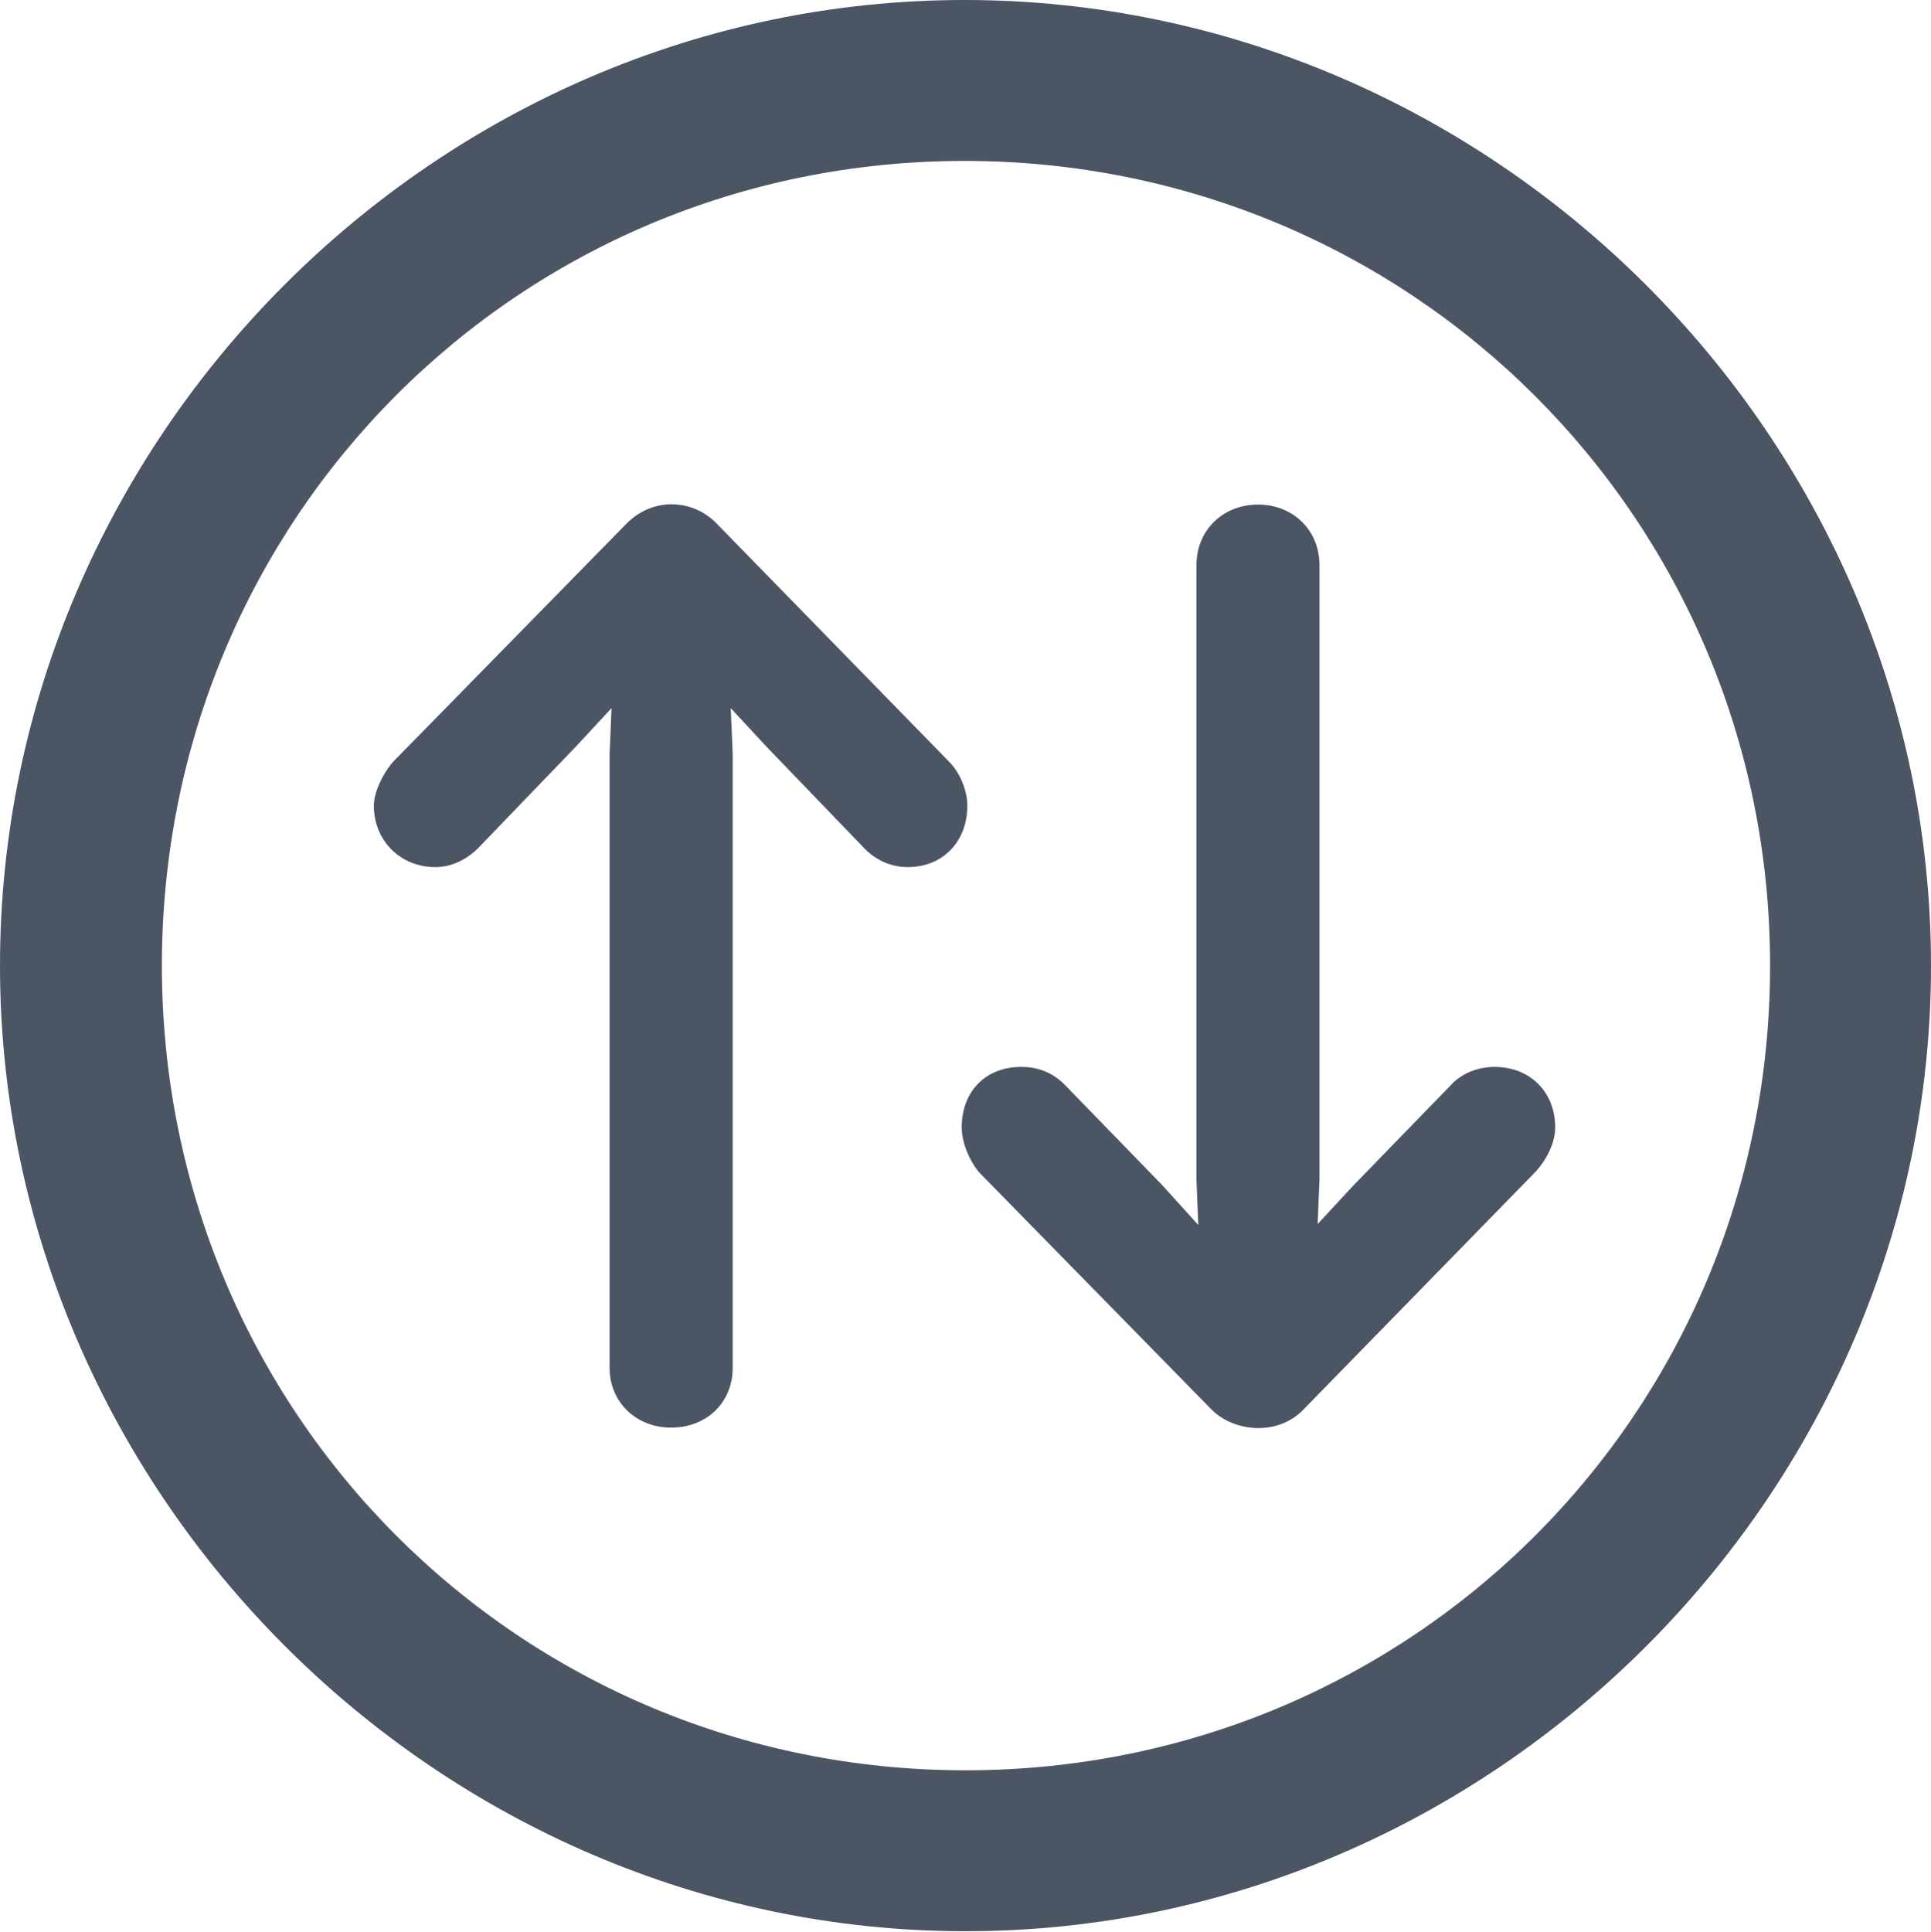 <?xml version="1.0" encoding="UTF-8"?>
<!--Generator: Apple Native CoreSVG 232.5-->
<!DOCTYPE svg
PUBLIC "-//W3C//DTD SVG 1.1//EN"
       "http://www.w3.org/Graphics/SVG/1.1/DTD/svg11.dtd">
<svg version="1.1" xmlns="http://www.w3.org/2000/svg" xmlns:xlink="http://www.w3.org/1999/xlink" width="19.922" height="19.932">
 <g>
  <rect height="19.932" opacity="0" width="19.922" x="0" y="0"/>
  <path d="M9.961 19.922C15.41 19.922 19.922 15.4 19.922 9.961C19.922 4.512 15.4 0 9.951 0C4.512 0 0 4.512 0 9.961C0 15.4 4.521 19.922 9.961 19.922ZM9.961 18.262C5.352 18.262 1.67 14.57 1.67 9.961C1.67 5.352 5.342 1.66 9.951 1.66C14.56 1.66 18.262 5.352 18.262 9.961C18.262 14.57 14.57 18.262 9.961 18.262Z" fill="#4b5563"/>
  <path d="M6.465 5.4L4.053 7.861C3.945 7.988 3.857 8.174 3.857 8.311C3.857 8.672 4.131 8.945 4.492 8.945C4.658 8.945 4.814 8.867 4.932 8.75L5.938 7.705L6.309 7.305L6.289 7.783L6.289 14.111C6.289 14.463 6.562 14.727 6.924 14.727C7.295 14.727 7.559 14.463 7.559 14.111L7.559 7.773L7.539 7.305L7.91 7.705L8.926 8.76C9.043 8.877 9.199 8.945 9.365 8.945C9.727 8.945 9.98 8.682 9.98 8.311C9.98 8.154 9.902 7.969 9.795 7.861L7.393 5.4C7.158 5.156 6.748 5.117 6.465 5.4ZM13.447 14.541L15.84 12.09C15.957 11.963 16.045 11.787 16.045 11.631C16.045 11.26 15.781 11.006 15.42 11.006C15.244 11.006 15.078 11.074 14.971 11.191L13.965 12.227L13.594 12.627L13.613 12.168L13.613 5.83C13.613 5.469 13.34 5.205 12.979 5.205C12.617 5.205 12.344 5.469 12.344 5.83L12.344 12.178L12.363 12.637L11.992 12.227L10.986 11.191C10.859 11.065 10.713 11.006 10.537 11.006C10.166 11.006 9.922 11.26 9.922 11.631C9.922 11.777 9.99 11.953 10.098 12.09L12.5 14.541C12.734 14.775 13.184 14.815 13.447 14.541Z" fill="#4b5563"/>
 </g>
</svg>
